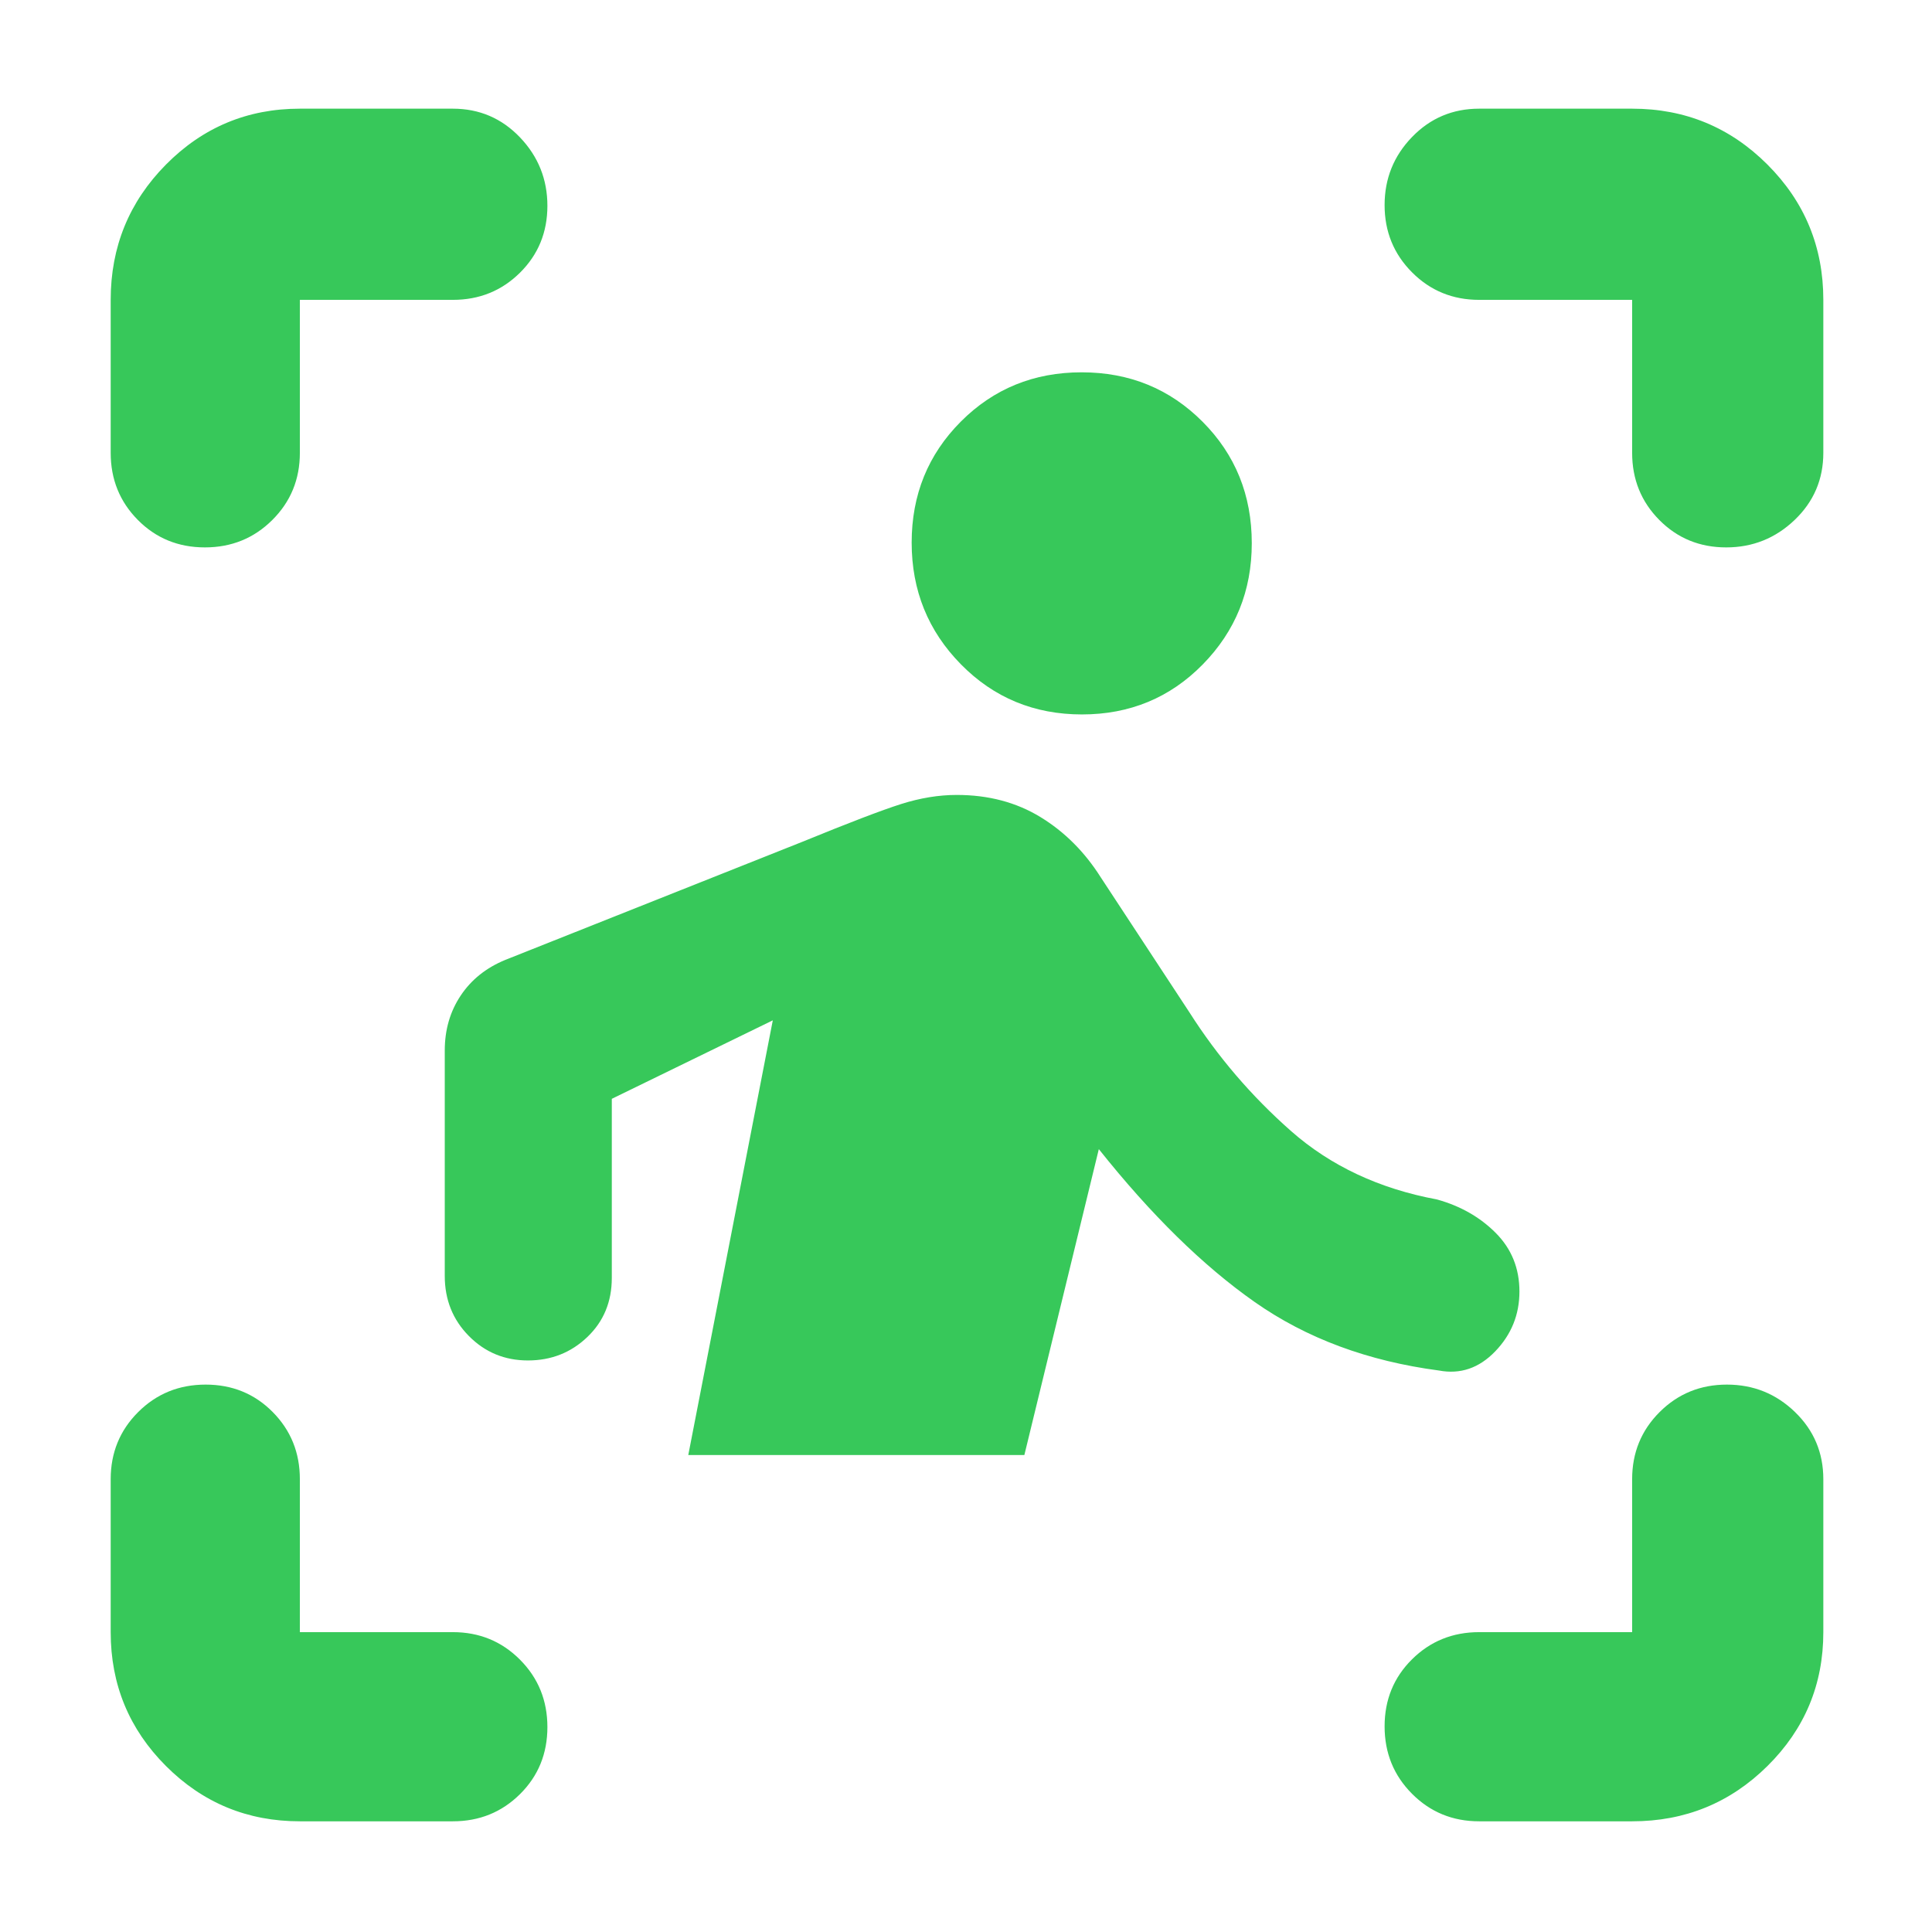<svg xmlns="http://www.w3.org/2000/svg" height="48" viewBox="0 -960 960 960" width="48"><path fill="rgb(55, 200, 90)" d="M55-735v-76q0-39.46 27.47-67.23Q109.95-906 149-906h76q19.75 0 33.38 14.26 13.62 14.27 13.62 34 0 19.74-13.62 33.24Q244.75-811 225-811h-76v76q0 19.75-13.68 33.37Q121.65-688 101.82-688 82-688 68.5-701.63 55-715.25 55-735Zm94 680q-39.05 0-66.53-27.47Q55-109.95 55-149v-76q0-19.75 13.68-33.38Q82.35-272 102.18-272q19.82 0 33.32 13.62Q149-244.75 149-225v76h76q19.75 0 33.38 13.68Q272-121.65 272-101.82 272-82 258.38-68.5 244.75-55 225-55h-76Zm662 0h-76q-19.75 0-33.37-13.68Q688-82.35 688-102.18q0-19.82 13.63-33.32Q715.25-149 735-149h76v-76q0-19.75 13.68-33.38Q838.35-272 858.09-272q19.73 0 33.82 13.62Q906-244.75 906-225v76q0 39.05-27.77 66.53Q850.46-55 811-55Zm0-680v-76h-76q-19.75 0-33.37-13.68Q688-838.35 688-858.09q0-19.73 13.63-33.82Q715.25-906 735-906h76q39.46 0 67.23 27.77Q906-850.46 906-811v76q0 19.75-14.26 33.37-14.27 13.63-34 13.63-19.74 0-33.24-13.63Q811-715.25 811-735ZM537.62-605q-35.62 0-60.12-24.88t-24.5-60.5q0-35.62 24.42-60.12t60.04-24.5q35.62 0 60.08 24.54T622-690.08q0 35.43-24.38 60.25-24.38 24.83-60 24.83ZM509-237H342l42-216-80 39v89q0 17.75-12.17 29.37Q279.67-284 262.33-284 245-284 233-296.13q-12-12.12-12-29.87v-112q0-15.4 7.88-27.25Q236.75-477.11 251-483l147.67-58.71q34.66-14.18 48.99-18.74Q462-565 475.4-565q23.6 0 41.6 11t30 30l44 67q21 33 50.5 59t72.5 34q17.47 4.83 29.24 16.65Q755-335.52 755-318.26q0 17.26-12.05 29.76T715-279q-53-7-91.5-34T546-389l-37 152Z"/></svg>